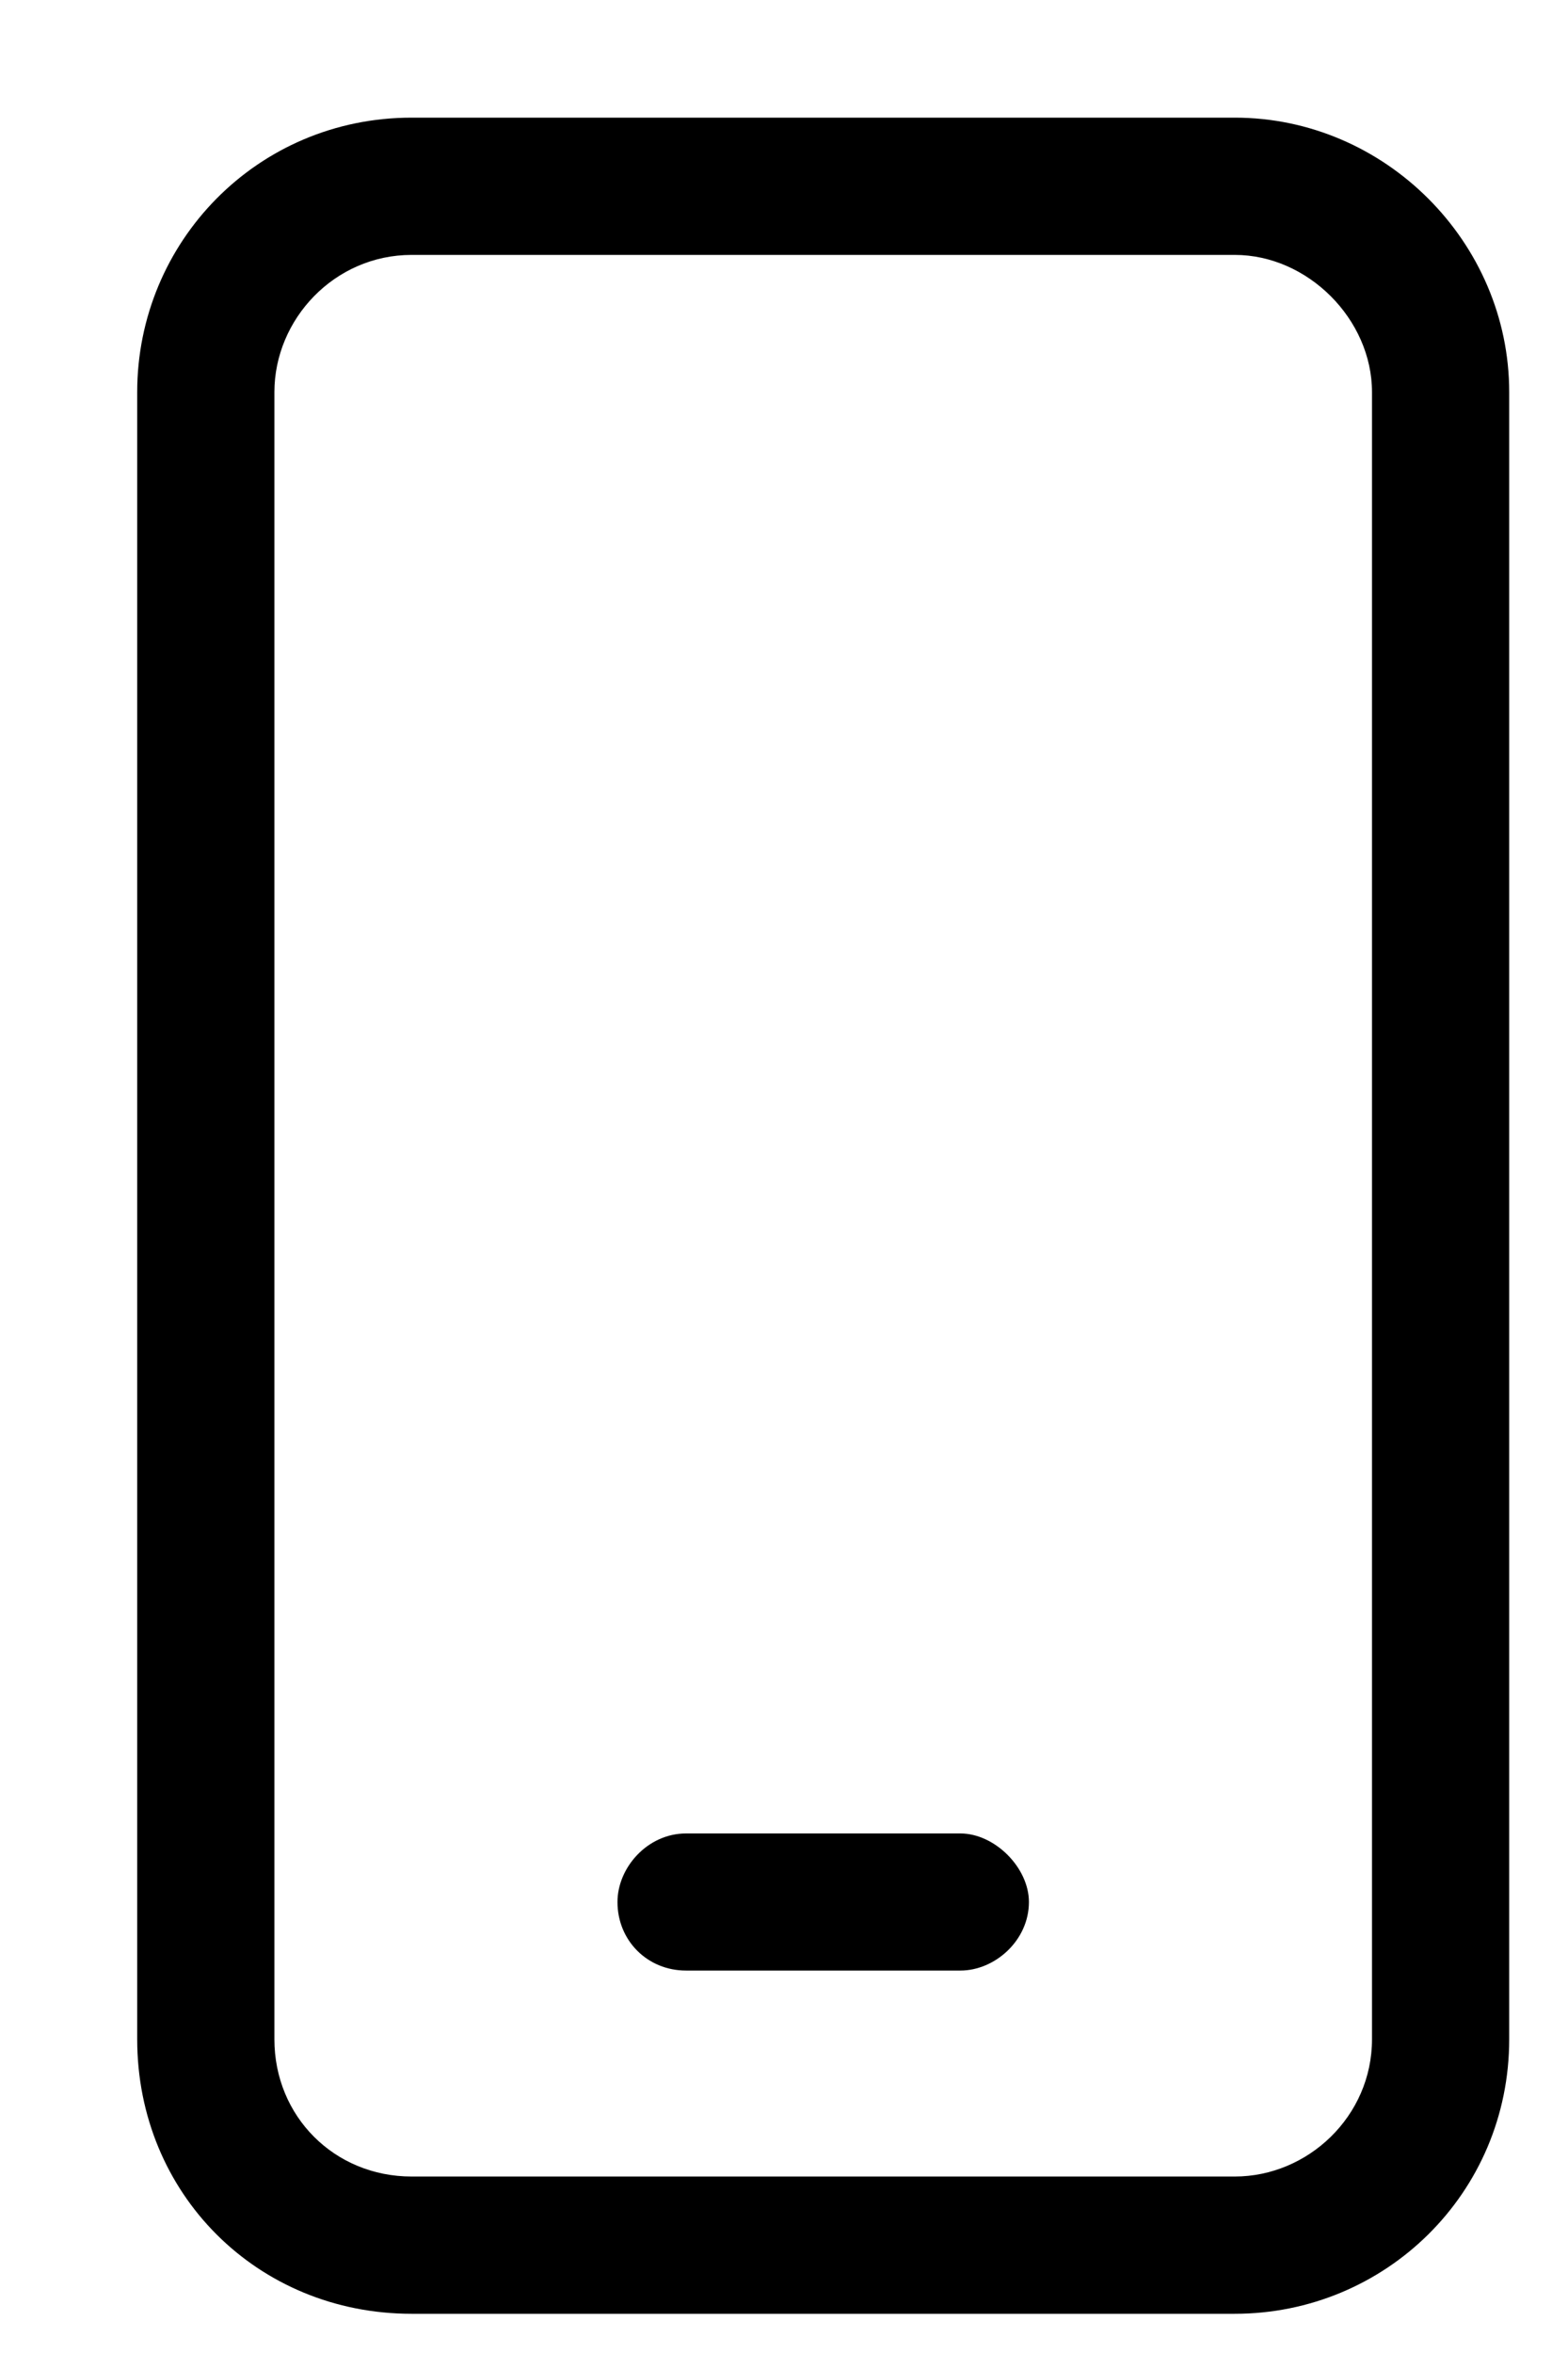 <svg width="10" height="15" viewBox="0 0 10 15" fill="none" xmlns="http://www.w3.org/2000/svg">
<path d="M2.625 1.625C2.133 1.625 1.75 2.035 1.75 2.5V13C1.75 13.492 2.133 13.875 2.625 13.875H7.875C8.34 13.875 8.75 13.492 8.75 13V2.5C8.75 2.035 8.34 1.625 7.875 1.625H2.625ZM0.875 2.5C0.875 1.543 1.641 0.75 2.625 0.75H7.875C8.832 0.75 9.625 1.543 9.625 2.5V13C9.625 13.984 8.832 14.75 7.875 14.75H2.625C1.641 14.75 0.875 13.984 0.875 13V2.5ZM4.375 11.688H6.125C6.344 11.688 6.562 11.906 6.562 12.125C6.562 12.371 6.344 12.562 6.125 12.562H4.375C4.129 12.562 3.938 12.371 3.938 12.125C3.938 11.906 4.129 11.688 4.375 11.688Z" fill="currentColor"/>
</svg>
